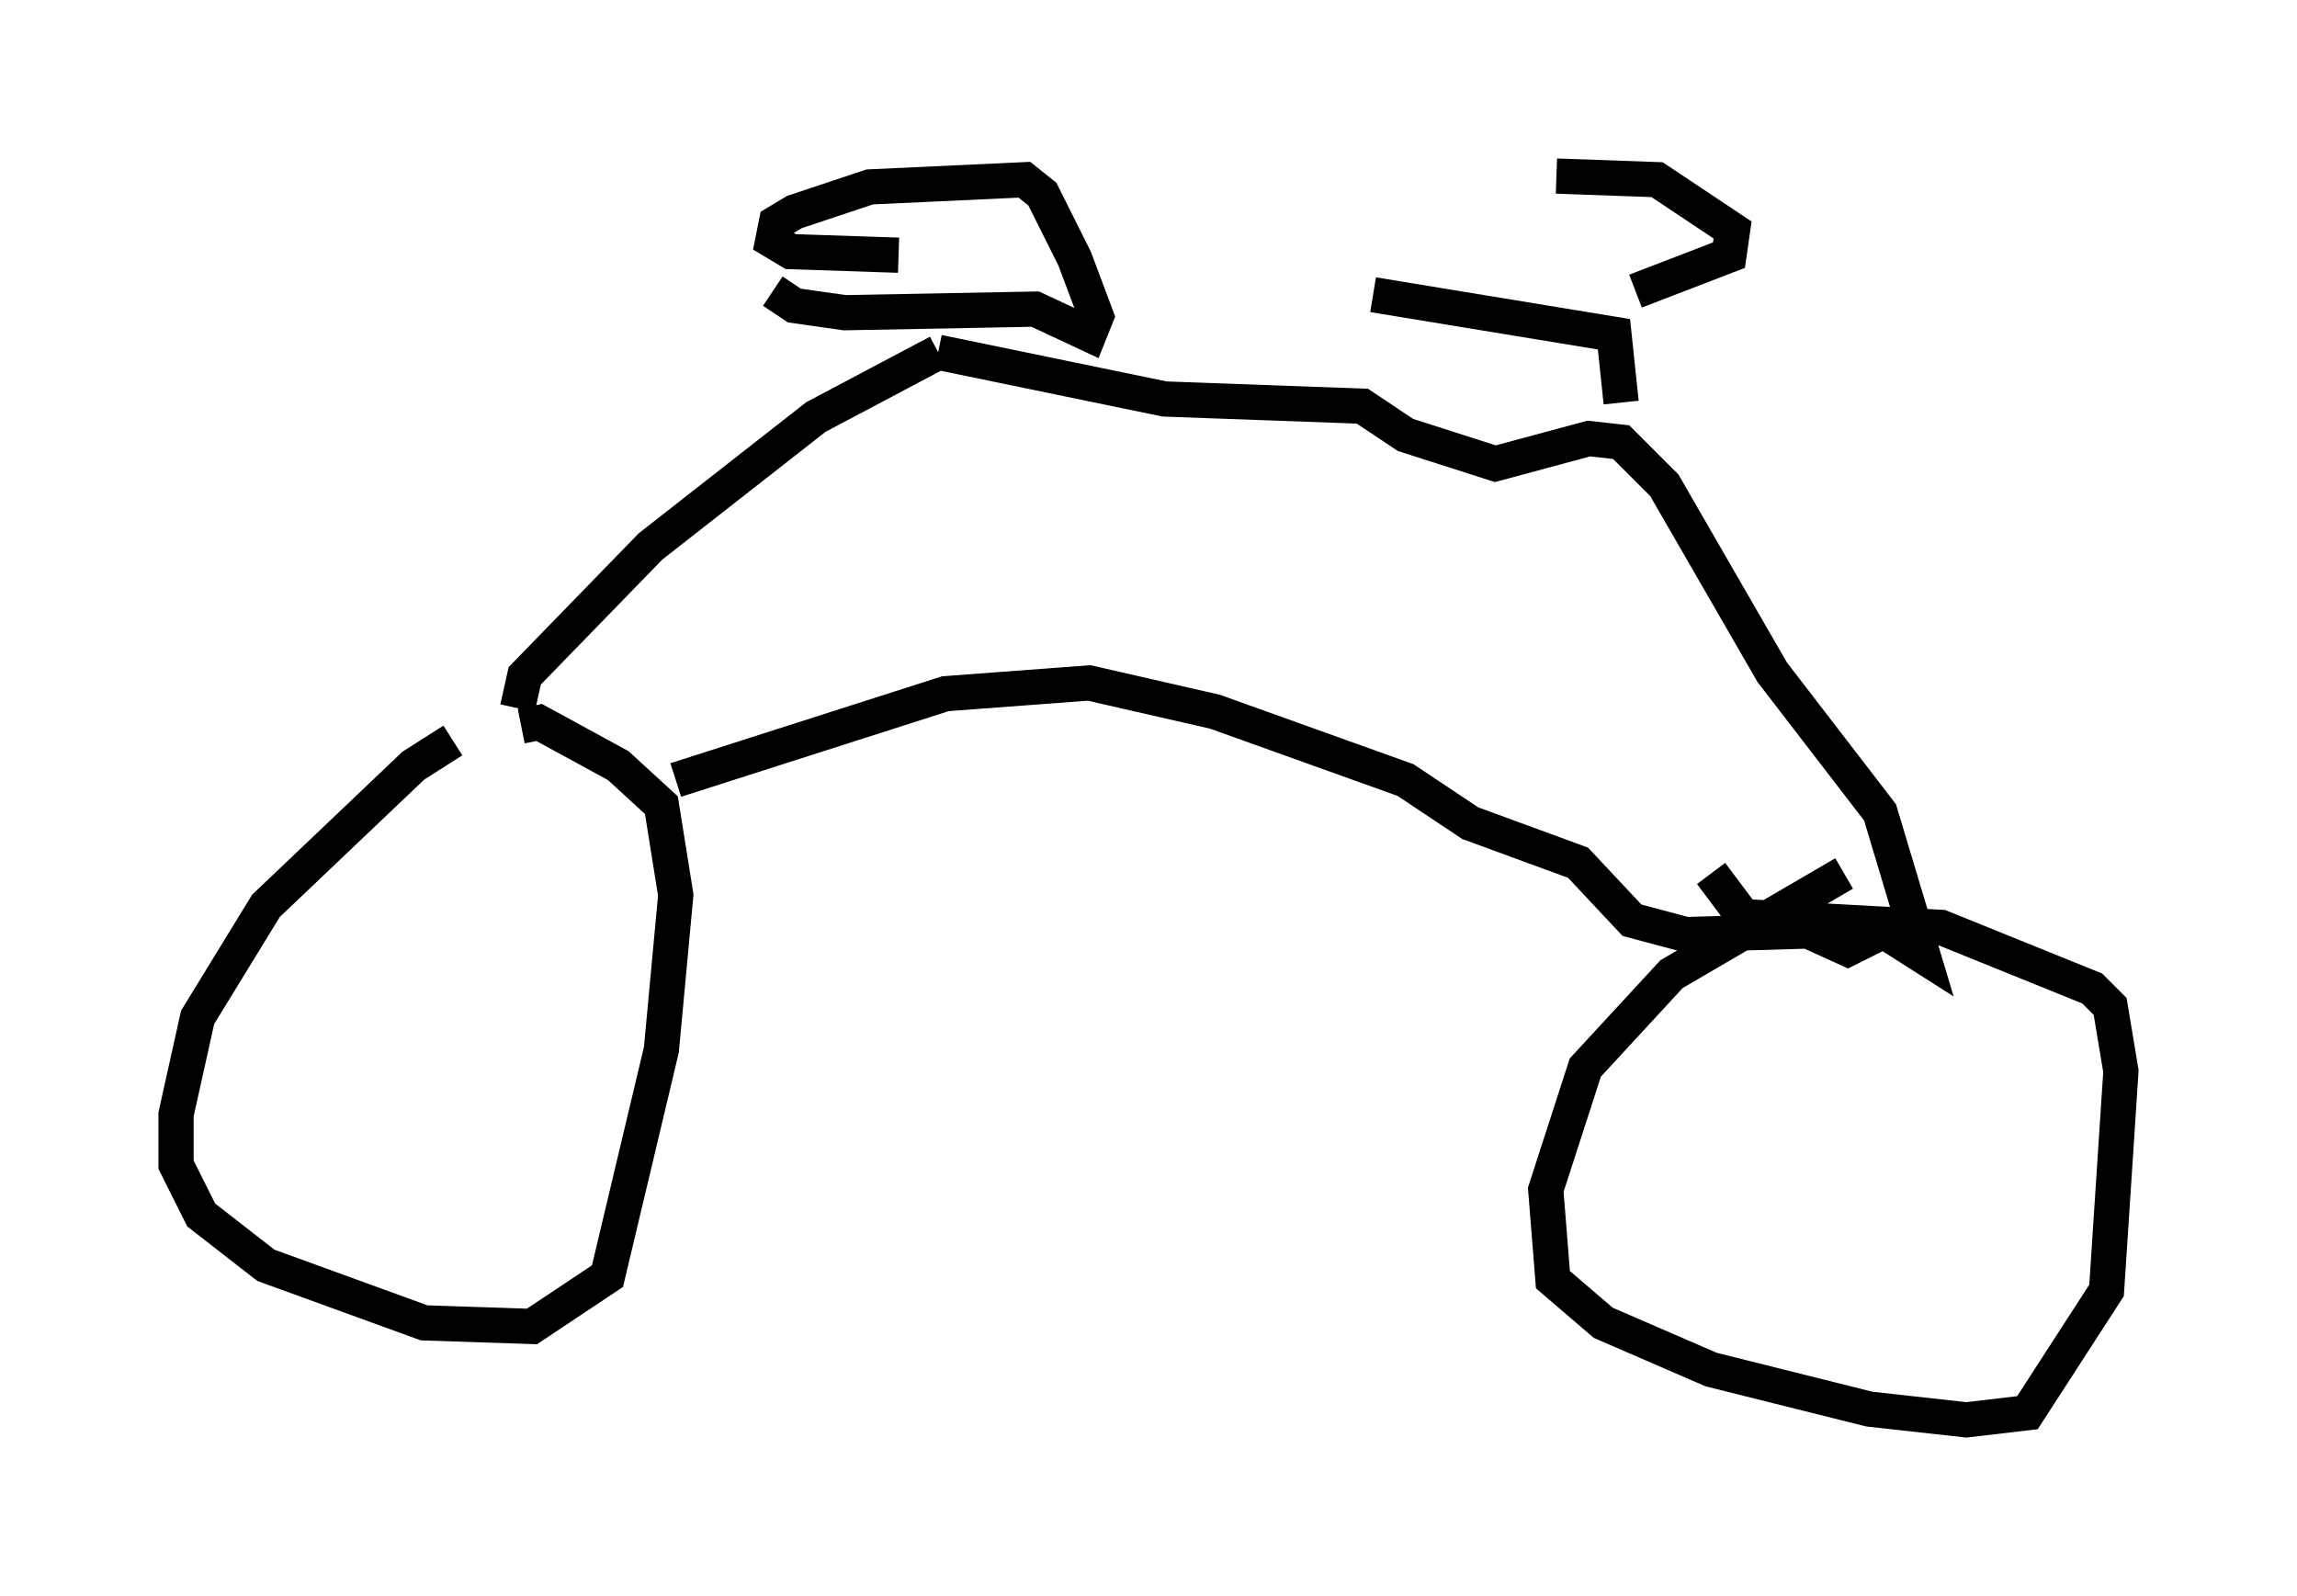<?xml version="1.0" encoding="utf-8" ?>
<svg baseProfile="full" height="45.321" version="1.1" width="65.228" xmlns="http://www.w3.org/2000/svg" xmlns:ev="http://www.w3.org/2001/xml-events" xmlns:xlink="http://www.w3.org/1999/xlink"><defs /><rect fill="white" height="45.321" width="65.228" x="0" y="0" /><path d="M15.106, 20.517 m-2.246, 0.51 l-1.123, 0.715 -4.185, 3.981 l-1.94, 3.165 -0.613, 2.756 l0.0, 1.429 0.715, 1.429 l1.838, 1.429 4.492, 1.633 l3.063, 0.102 2.144, -1.429 l1.531, -6.431 0.408, -4.39 l-0.408, -2.552 -1.225, -1.123 l-2.246, -1.225 -0.51, 0.102 m37.567, 4.185 l-4.9, 2.858 -2.45, 2.654 l-1.123, 3.471 0.204, 2.552 l1.429, 1.225 3.063, 1.327 l4.492, 1.123 2.756, 0.306 l1.735, -0.204 2.246, -3.471 l0.408, -6.227 -0.306, -1.838 l-0.51, -0.51 -4.288, -1.735 l-5.615, -0.306 -0.919, -1.225 m-29.4, -2.654 l7.656, -2.45 4.083, -0.306 l3.573, 0.817 5.41, 1.94 l1.838, 1.225 3.063, 1.123 l1.531, 1.633 1.531, 0.408 l3.471, -0.102 1.123, 0.51 l1.021, -0.51 1.123, 0.715 l-1.225, -4.083 -3.063, -3.981 l-3.063, -5.308 -1.225, -1.225 l-0.919, -0.102 -2.654, 0.715 l-2.552, -0.817 -1.225, -0.817 l-5.615, -0.204 -6.431, -1.327 m0.0, 0.0 l-3.471, 1.838 -4.696, 3.675 l-3.573, 3.675 -0.204, 0.919 m7.248, -11.842 l0.613, 0.408 1.429, 0.204 l5.41, -0.102 1.531, 0.715 l0.204, -0.51 -0.613, -1.633 l-0.919, -1.838 -0.51, -0.408 l-4.39, 0.204 -2.144, 0.715 l-0.51, 0.306 -0.102, 0.51 l0.51, 0.306 3.063, 0.102 m20.519, 4.185 l-0.204, -1.94 -6.84, -1.123 m7.452, -0.102 l2.654, -1.021 0.102, -0.715 l-2.144, -1.429 -2.858, -0.102 " fill="none" stroke="black" stroke-width="1" /></svg>